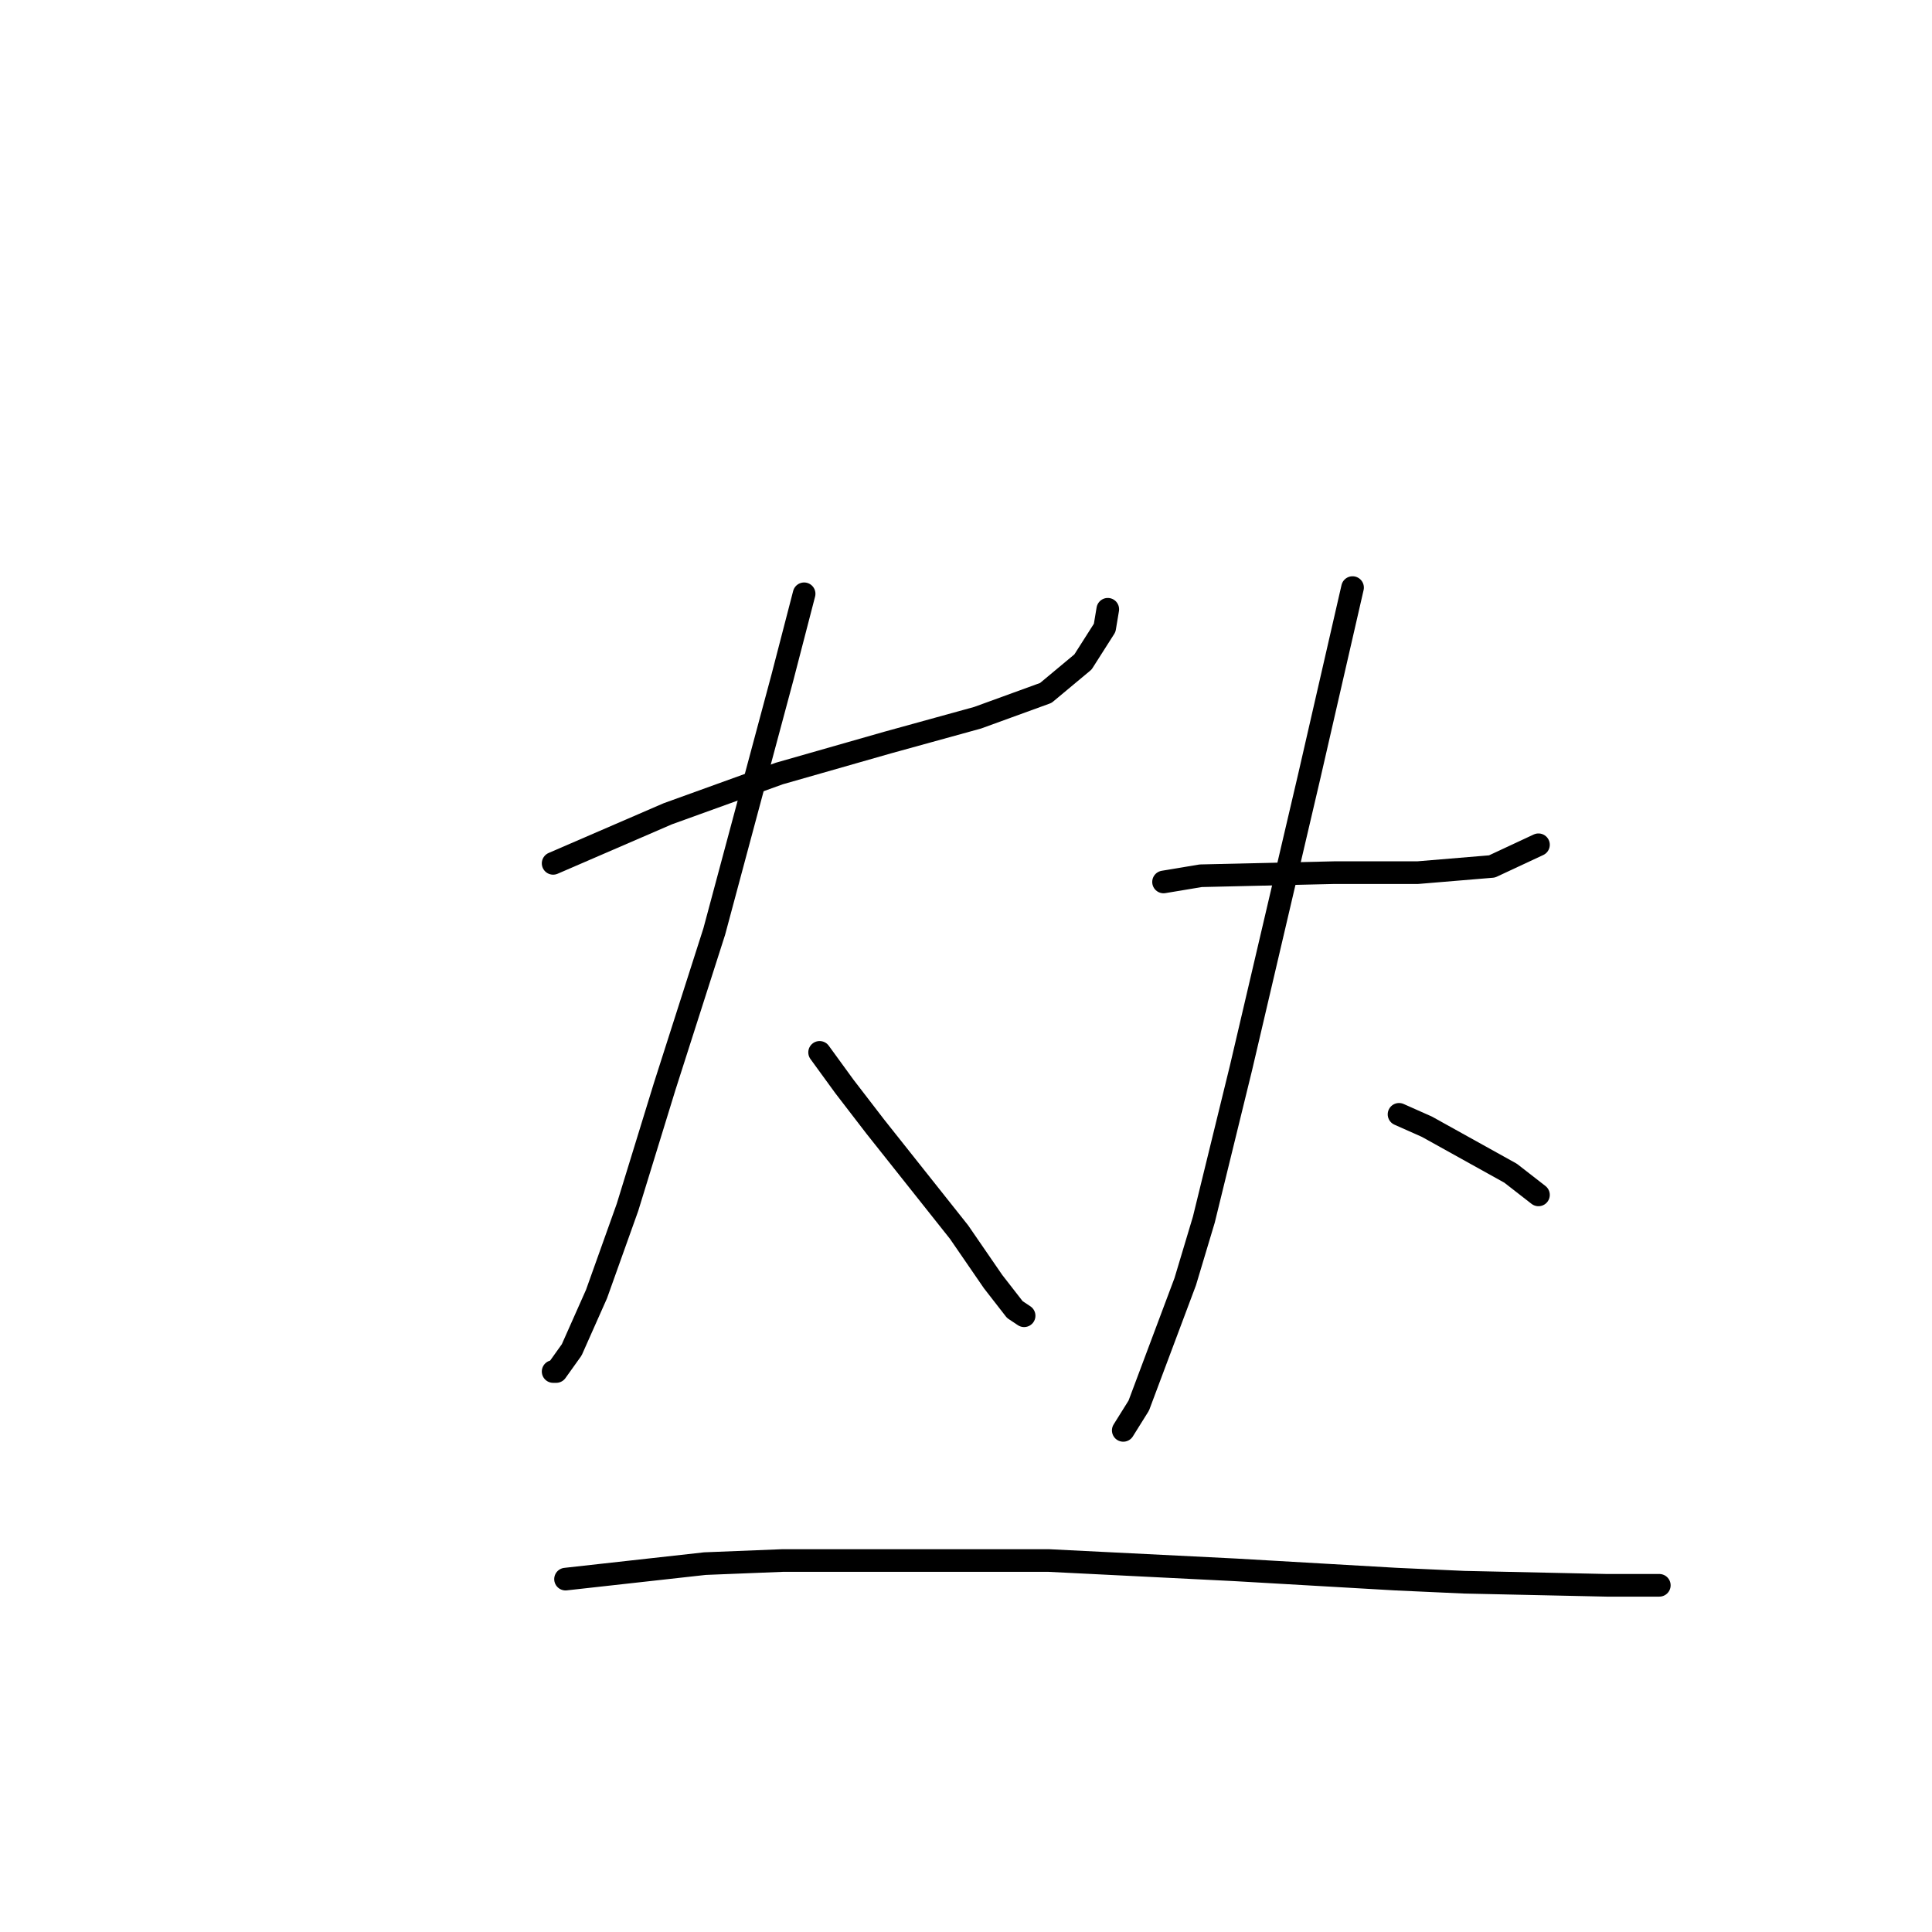 <?xml version="1.0" standalone="no"?>
    <svg width="256" height="256" xmlns="http://www.w3.org/2000/svg" version="1.1">
    <polyline stroke="black" stroke-width="3" stroke-linecap="round" fill="transparent" stroke-linejoin="round" points="73.293 114.399 88.484 107.83 103.265 102.493 117.635 98.387 129.542 95.102 138.574 91.818 143.501 87.712 146.375 83.196 146.786 80.732 146.786 80.732 " />
        <polyline stroke="black" stroke-width="3" stroke-linecap="round" fill="transparent" stroke-linejoin="round" points="106.55 78.68 103.676 89.765 94.643 123.432 88.074 143.96 83.147 159.973 79.041 171.469 75.757 178.859 73.704 181.733 73.293 181.733 73.293 181.733 " />
        <polyline stroke="black" stroke-width="3" stroke-linecap="round" fill="transparent" stroke-linejoin="round" points="108.602 139.444 111.887 143.96 115.993 149.298 127.078 163.257 131.594 169.826 134.468 173.521 135.7 174.343 135.7 174.343 " />
        <polyline stroke="black" stroke-width="3" stroke-linecap="round" fill="transparent" stroke-linejoin="round" points="154.176 116.863 159.103 116.042 176.757 115.631 187.843 115.631 197.696 114.81 203.855 111.936 203.855 111.936 " />
        <polyline stroke="black" stroke-width="3" stroke-linecap="round" fill="transparent" stroke-linejoin="round" points="179.221 77.858 173.473 102.903 164.44 141.497 159.513 161.615 157.05 169.826 150.891 186.249 148.838 189.534 148.838 189.534 " />
        <polyline stroke="black" stroke-width="3" stroke-linecap="round" fill="transparent" stroke-linejoin="round" points="185.379 147.655 189.074 149.298 200.16 155.456 203.855 158.33 203.855 158.33 " />
        <polyline stroke="black" stroke-width="3" stroke-linecap="round" fill="transparent" stroke-linejoin="round" points="74.936 209.241 93.411 207.188 103.676 206.778 138.985 206.778 163.619 208.009 184.969 209.241 194.001 209.652 212.888 210.062 219.867 210.062 219.867 210.062 " />
        </svg>